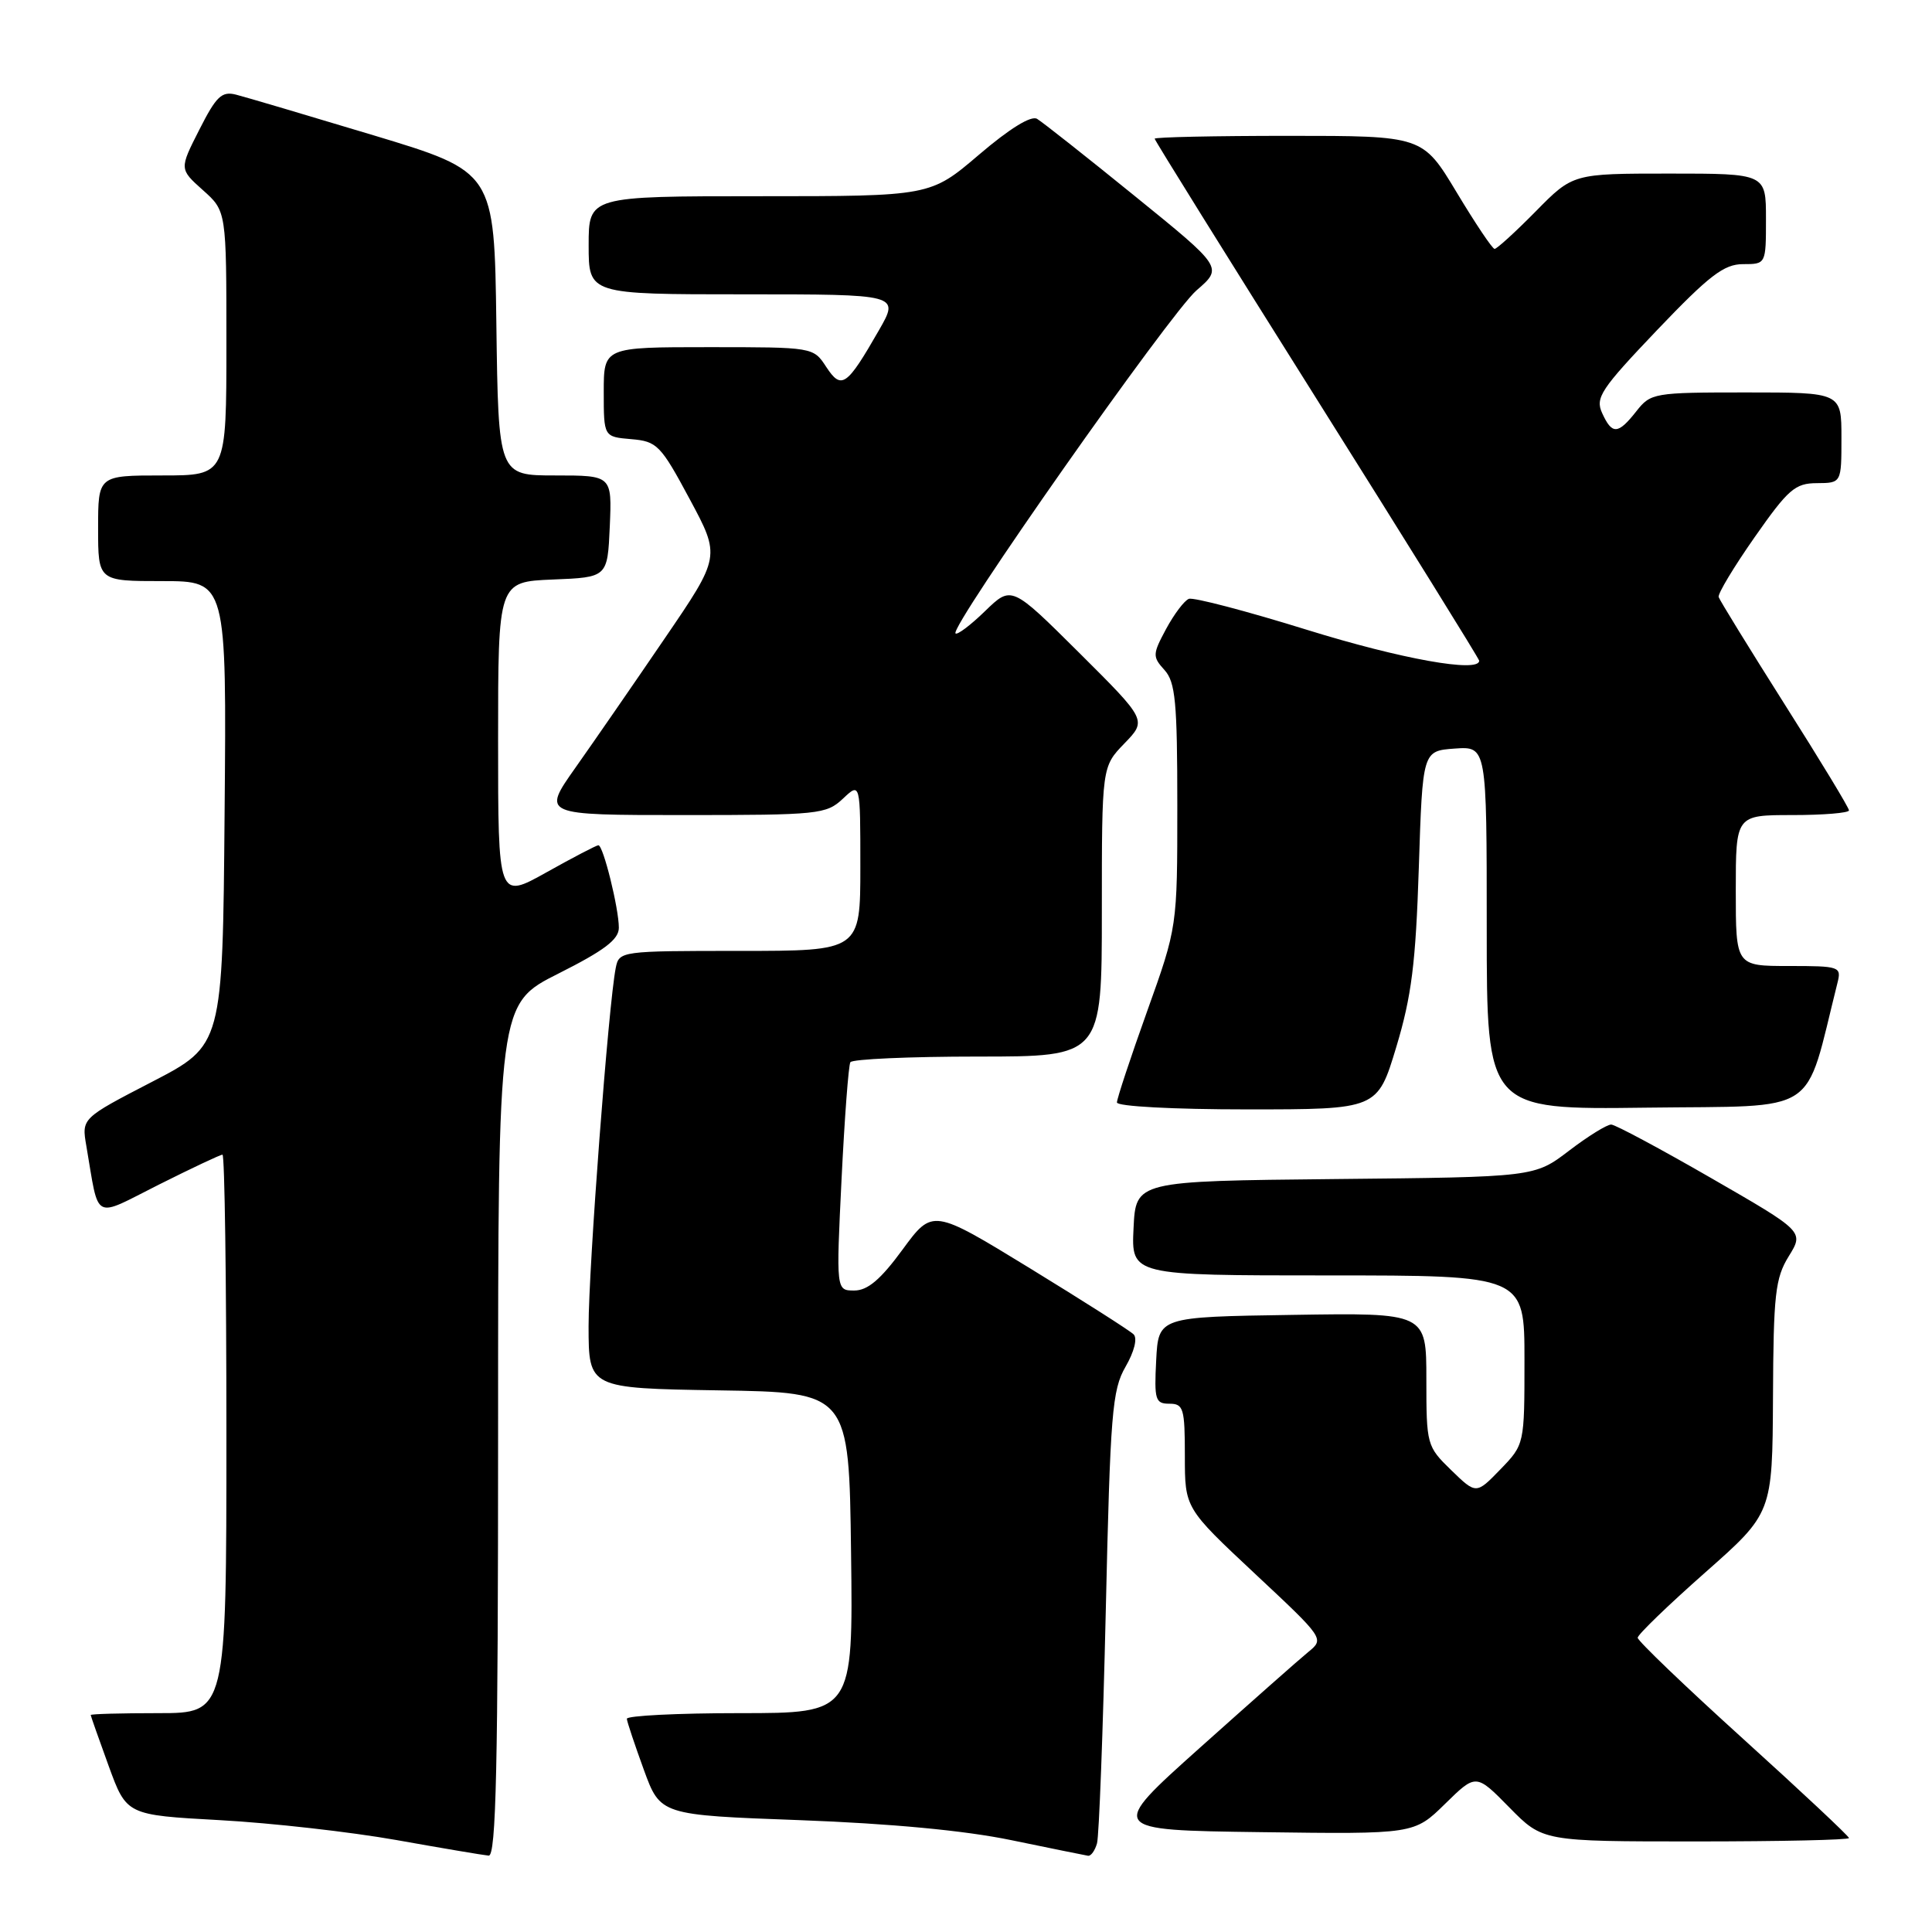 <?xml version="1.0" encoding="UTF-8" standalone="no"?>
<!DOCTYPE svg PUBLIC "-//W3C//DTD SVG 1.1//EN" "http://www.w3.org/Graphics/SVG/1.1/DTD/svg11.dtd" >
<svg xmlns="http://www.w3.org/2000/svg" xmlns:xlink="http://www.w3.org/1999/xlink" version="1.1" viewBox="0 0 256 256">
 <g >
 <path fill="currentColor"
d=" M 66.00 189.51 C 66.00 133.02 66.00 133.02 74.00 129.00 C 80.08 125.94 82.00 124.49 82.00 122.93 C 82.00 120.37 79.93 112.00 79.29 112.00 C 79.04 112.00 75.94 113.61 72.41 115.59 C 66.00 119.17 66.00 119.17 66.00 98.13 C 66.00 77.09 66.00 77.09 73.25 76.79 C 80.50 76.50 80.50 76.50 80.80 69.75 C 81.09 63.00 81.09 63.00 73.57 63.00 C 66.04 63.00 66.04 63.00 65.77 42.88 C 65.50 22.76 65.50 22.76 49.50 17.93 C 40.70 15.28 32.50 12.85 31.27 12.54 C 29.38 12.06 28.65 12.76 26.41 17.19 C 23.76 22.40 23.76 22.40 26.88 25.19 C 30.00 27.97 30.00 27.97 30.00 45.49 C 30.00 63.00 30.00 63.00 21.50 63.00 C 13.00 63.00 13.00 63.00 13.00 70.00 C 13.00 77.00 13.00 77.00 21.51 77.00 C 30.03 77.00 30.03 77.00 29.76 107.75 C 29.50 138.50 29.50 138.50 20.16 143.34 C 10.81 148.18 10.81 148.18 11.44 151.84 C 13.18 161.97 12.18 161.43 21.05 156.97 C 25.40 154.79 29.19 153.00 29.48 153.00 C 29.77 153.00 30.00 169.65 30.00 190.00 C 30.00 227.00 30.00 227.00 21.00 227.00 C 16.05 227.00 12.01 227.11 12.02 227.25 C 12.03 227.39 13.10 230.43 14.40 234.00 C 16.77 240.50 16.77 240.50 29.14 241.18 C 35.94 241.55 46.45 242.74 52.50 243.81 C 58.55 244.89 64.06 245.82 64.75 245.88 C 65.74 245.98 66.00 234.10 66.00 189.51 Z  M 145.36 244.25 C 145.63 243.29 146.15 229.45 146.52 213.50 C 147.12 187.22 147.36 184.18 149.14 181.10 C 150.29 179.11 150.74 177.34 150.21 176.81 C 149.72 176.32 143.53 172.38 136.45 168.04 C 123.57 160.16 123.57 160.16 119.59 165.58 C 116.69 169.54 114.97 171.00 113.20 171.00 C 110.79 171.00 110.79 171.00 111.51 156.25 C 111.91 148.14 112.43 141.16 112.68 140.75 C 112.92 140.34 120.52 140.00 129.56 140.00 C 146.00 140.00 146.00 140.00 146.00 120.80 C 146.00 101.60 146.00 101.60 148.99 98.51 C 151.97 95.43 151.97 95.43 143.00 86.50 C 134.03 77.58 134.03 77.58 130.53 80.97 C 128.61 82.84 126.84 84.17 126.61 83.93 C 125.81 83.11 155.06 41.48 158.54 38.48 C 162.05 35.45 162.05 35.45 150.37 25.98 C 143.94 20.76 138.11 16.16 137.42 15.75 C 136.63 15.27 133.77 17.04 129.72 20.50 C 123.27 26.00 123.27 26.00 100.64 26.00 C 78.00 26.00 78.00 26.00 78.00 32.50 C 78.00 39.00 78.00 39.00 98.60 39.00 C 119.19 39.00 119.19 39.00 116.47 43.75 C 112.19 51.21 111.50 51.69 109.48 48.62 C 107.77 46.00 107.76 46.00 93.88 46.00 C 80.00 46.00 80.00 46.00 80.00 51.94 C 80.00 57.88 80.00 57.88 83.64 58.19 C 87.06 58.48 87.54 58.96 91.38 66.12 C 95.48 73.75 95.48 73.75 88.06 84.62 C 83.98 90.61 78.66 98.31 76.23 101.75 C 71.82 108.00 71.82 108.00 90.60 108.00 C 108.50 108.00 109.48 107.90 111.69 105.83 C 114.00 103.65 114.00 103.65 114.00 114.83 C 114.00 126.00 114.00 126.00 98.02 126.00 C 82.25 126.00 82.03 126.03 81.59 128.25 C 80.63 133.04 77.99 167.92 77.99 175.73 C 78.00 183.95 78.00 183.95 95.25 184.23 C 112.50 184.50 112.50 184.50 112.77 205.75 C 113.04 227.00 113.04 227.00 98.02 227.00 C 89.76 227.00 83.03 227.34 83.06 227.75 C 83.09 228.16 84.11 231.20 85.31 234.50 C 87.50 240.50 87.50 240.50 106.00 241.18 C 118.02 241.63 127.83 242.55 134.00 243.83 C 139.22 244.91 143.81 245.84 144.18 245.90 C 144.56 245.95 145.09 245.21 145.36 244.25 Z  M 245.00 243.55 C 245.00 243.31 238.70 237.40 231.00 230.43 C 223.30 223.46 217.00 217.42 217.00 217.01 C 217.00 216.60 221.02 212.72 225.93 208.38 C 234.85 200.50 234.85 200.50 234.93 185.12 C 234.99 171.50 235.23 169.36 237.02 166.46 C 239.04 163.19 239.04 163.19 226.77 156.12 C 220.02 152.23 214.05 149.03 213.50 149.01 C 212.95 148.99 210.44 150.54 207.91 152.47 C 203.33 155.97 203.33 155.97 176.91 156.23 C 150.50 156.50 150.50 156.50 150.20 162.75 C 149.90 169.00 149.90 169.00 175.95 169.00 C 202.00 169.00 202.00 169.00 202.00 180.20 C 202.00 191.40 202.00 191.40 198.80 194.71 C 195.60 198.01 195.60 198.01 192.30 194.81 C 189.06 191.66 189.00 191.45 189.00 182.78 C 189.00 173.95 189.00 173.95 171.25 174.23 C 153.50 174.50 153.50 174.50 153.20 180.25 C 152.93 185.48 153.09 186.00 154.95 186.00 C 156.82 186.00 157.00 186.61 157.00 192.92 C 157.00 199.83 157.00 199.83 166.25 208.49 C 175.49 217.13 175.50 217.14 173.35 218.90 C 172.16 219.87 165.71 225.58 159.00 231.58 C 146.80 242.50 146.80 242.50 167.09 242.77 C 187.38 243.04 187.38 243.04 191.48 239.02 C 195.58 235.00 195.58 235.00 200.00 239.50 C 204.42 244.00 204.42 244.00 224.71 244.00 C 235.87 244.00 245.00 243.80 245.00 243.55 Z  M 185.01 138.75 C 187.04 132.02 187.59 127.65 188.00 115.00 C 188.50 99.50 188.50 99.50 192.75 99.19 C 197.00 98.89 197.00 98.89 197.00 122.96 C 197.00 147.04 197.00 147.04 218.19 146.77 C 241.48 146.47 238.99 148.10 243.47 130.25 C 244.02 128.08 243.80 128.00 237.02 128.00 C 230.00 128.00 230.00 128.00 230.00 118.00 C 230.00 108.00 230.00 108.00 237.50 108.00 C 241.62 108.00 245.00 107.72 245.00 107.38 C 245.00 107.04 241.17 100.72 236.48 93.33 C 231.80 85.93 227.86 79.53 227.73 79.11 C 227.60 78.68 229.75 75.11 232.50 71.18 C 236.95 64.82 237.86 64.03 240.75 64.02 C 244.00 64.00 244.00 64.00 244.00 58.00 C 244.00 52.00 244.00 52.00 231.39 52.00 C 219.14 52.00 218.73 52.07 216.82 54.50 C 214.39 57.58 213.61 57.63 212.29 54.73 C 211.36 52.70 212.12 51.56 219.58 43.73 C 226.49 36.49 228.44 35.00 230.96 35.00 C 234.00 35.00 234.00 35.00 234.00 29.00 C 234.00 23.00 234.00 23.00 221.21 23.00 C 208.42 23.00 208.42 23.00 203.50 28.00 C 200.79 30.75 198.33 32.99 198.04 32.98 C 197.74 32.97 195.48 29.59 193.01 25.48 C 188.51 18.00 188.51 18.00 170.76 18.00 C 160.99 18.00 153.00 18.17 153.00 18.38 C 153.00 18.59 162.68 34.13 174.50 52.93 C 186.32 71.73 196.00 87.31 196.00 87.55 C 196.00 89.18 185.67 87.33 173.23 83.47 C 165.19 80.97 158.13 79.12 157.53 79.35 C 156.93 79.58 155.58 81.37 154.52 83.33 C 152.71 86.70 152.70 87.01 154.30 88.78 C 155.75 90.38 156.00 93.01 156.00 106.75 C 156.00 122.83 156.00 122.83 152.00 134.00 C 149.80 140.14 148.00 145.58 148.00 146.08 C 148.00 146.60 155.46 147.00 165.26 147.00 C 182.52 147.00 182.52 147.00 185.01 138.75 Z "/>
</g>
</svg>